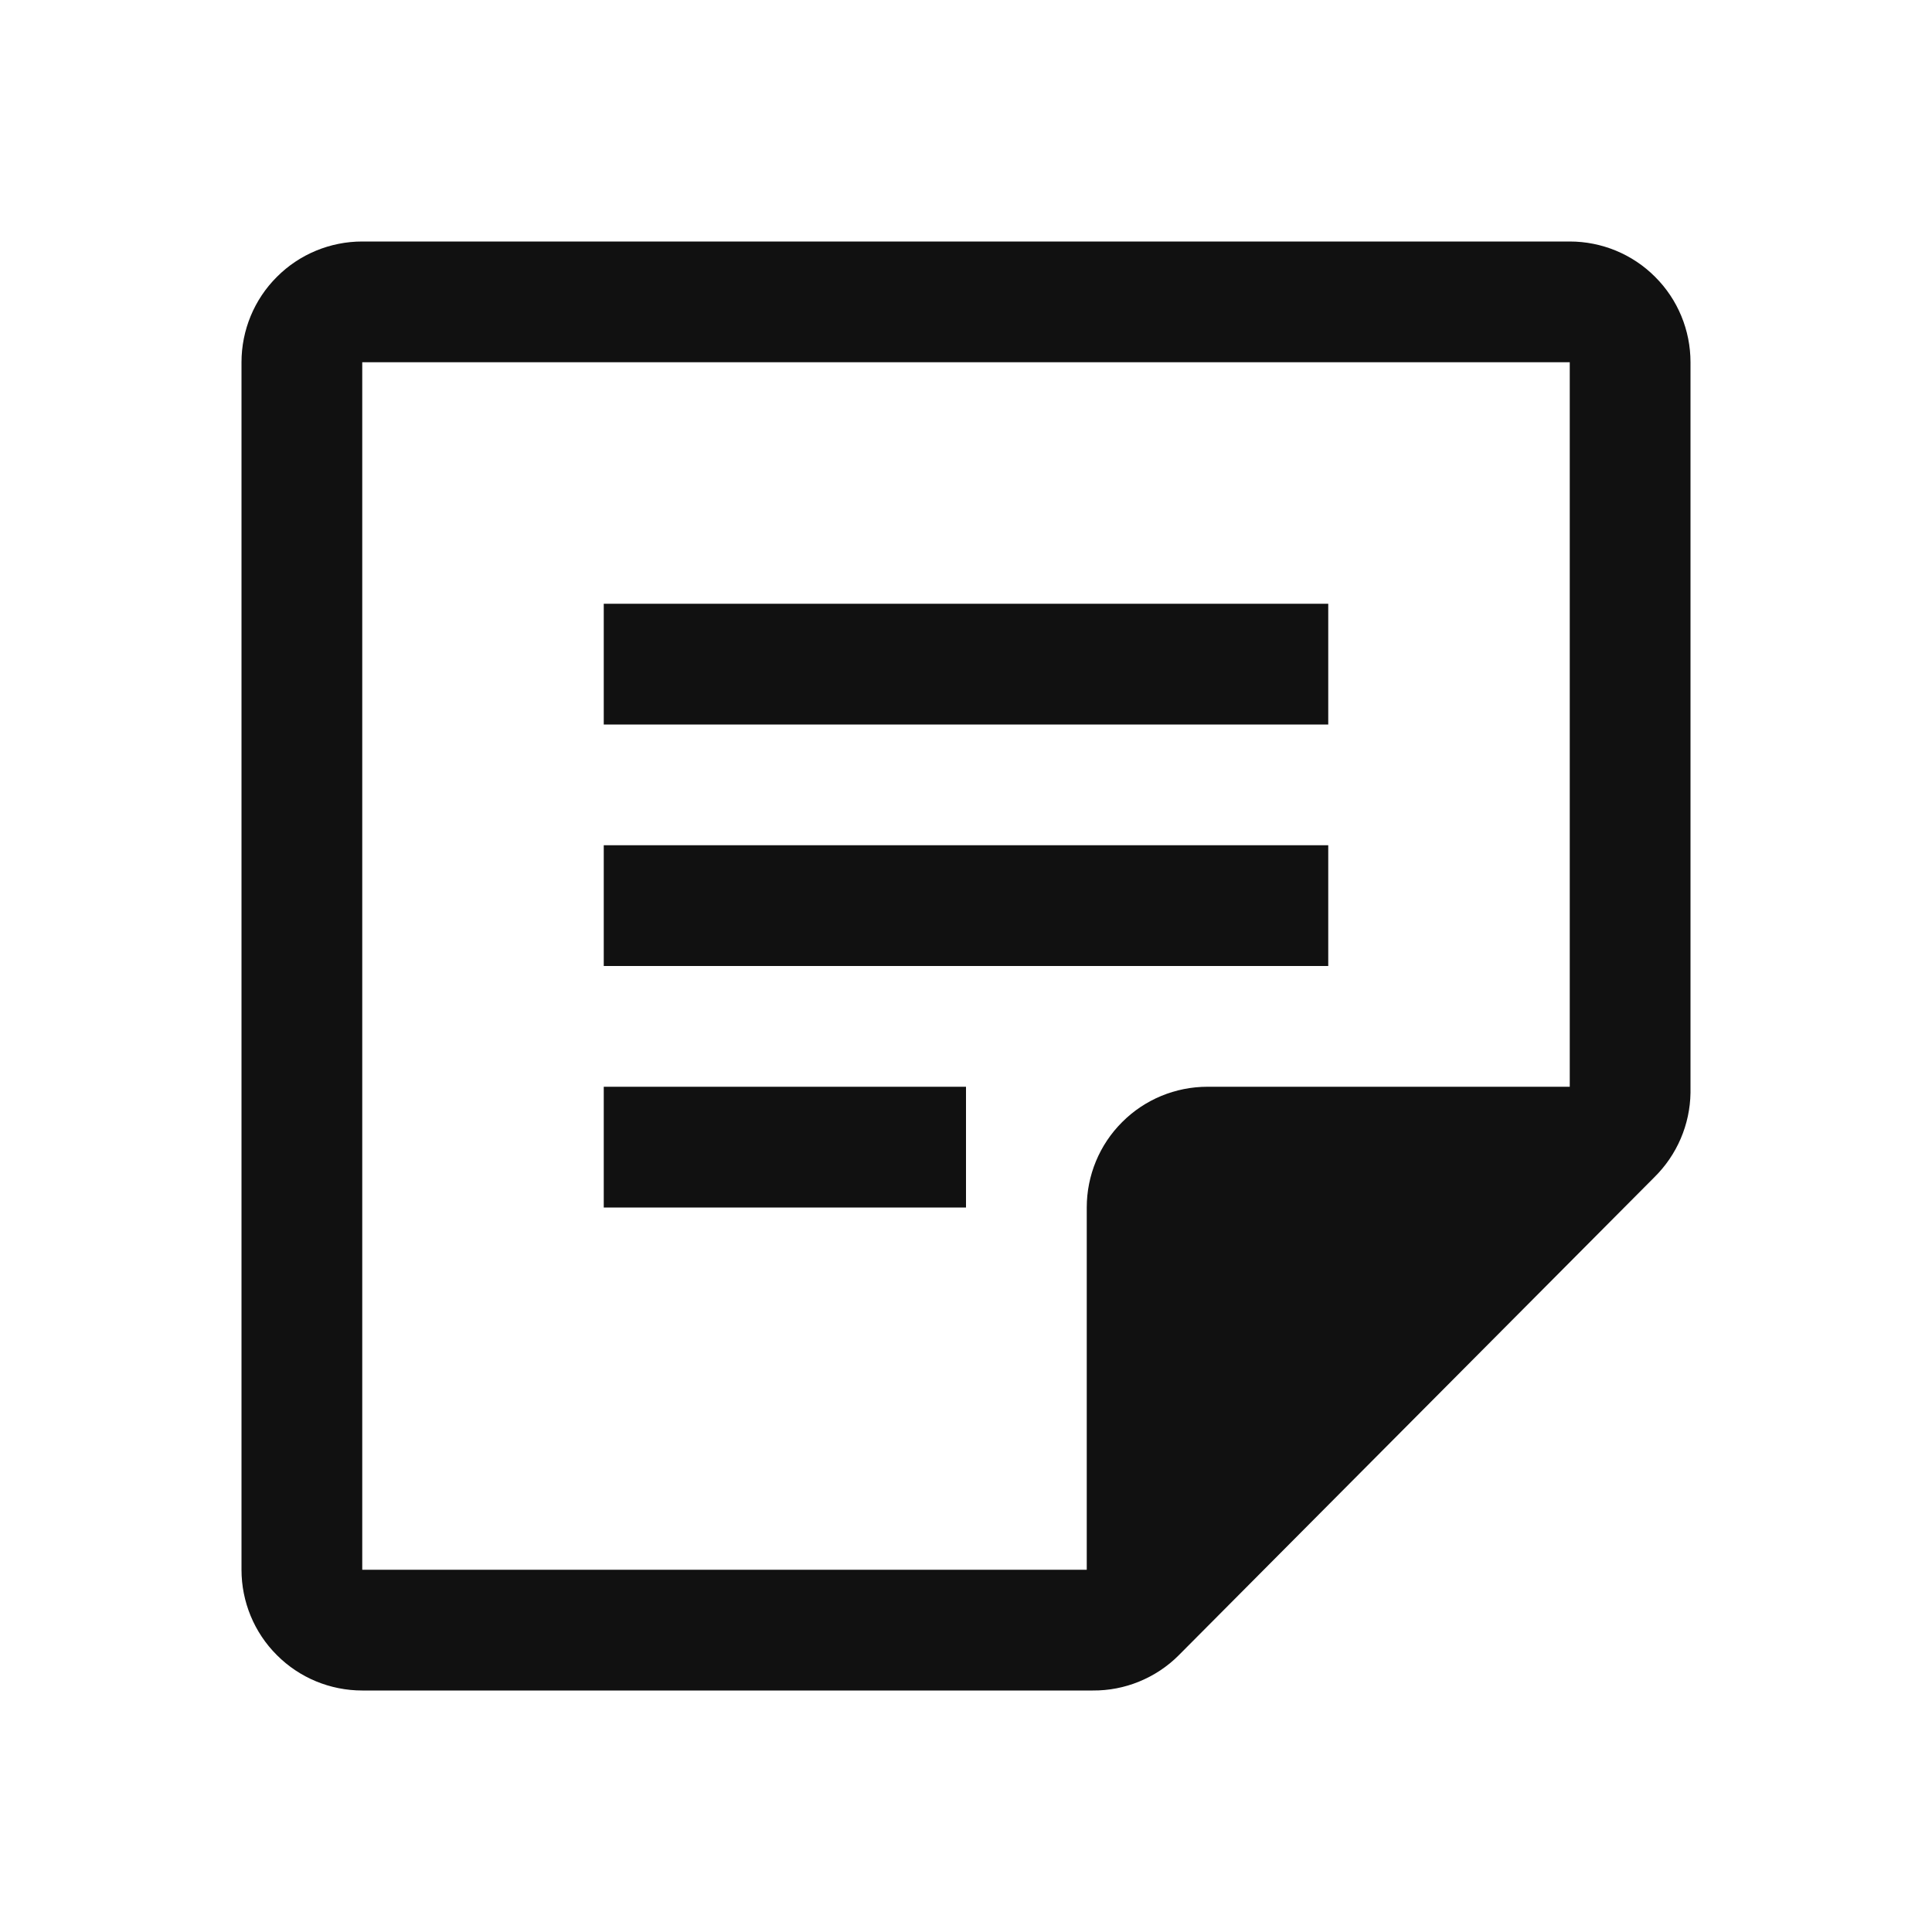 <svg width="16" height="16" viewBox="0 0 16 16" fill="none" xmlns="http://www.w3.org/2000/svg">
<g id="article-outline">
<path id="Vector" d="M13 2C13.265 2 13.52 2.105 13.707 2.293C13.895 2.48 14 2.735 14 3V9.05C13.996 9.314 13.888 9.565 13.7 9.75L9.76 13.71C9.667 13.803 9.556 13.876 9.434 13.926C9.312 13.976 9.182 14.001 9.05 14H3C2.735 14 2.48 13.895 2.293 13.707C2.105 13.52 2 13.265 2 13V3C2 2.735 2.105 2.48 2.293 2.293C2.48 2.105 2.735 2 3 2H13ZM13 3H3V13H9V10C9 9.735 9.105 9.48 9.293 9.293C9.48 9.105 9.735 9 10 9H13V3ZM8 9V10H5V9H8ZM11 7V8H5V7H11ZM11 5V6H5V5H11Z" fill="#111111"/>
</g>
</svg>
